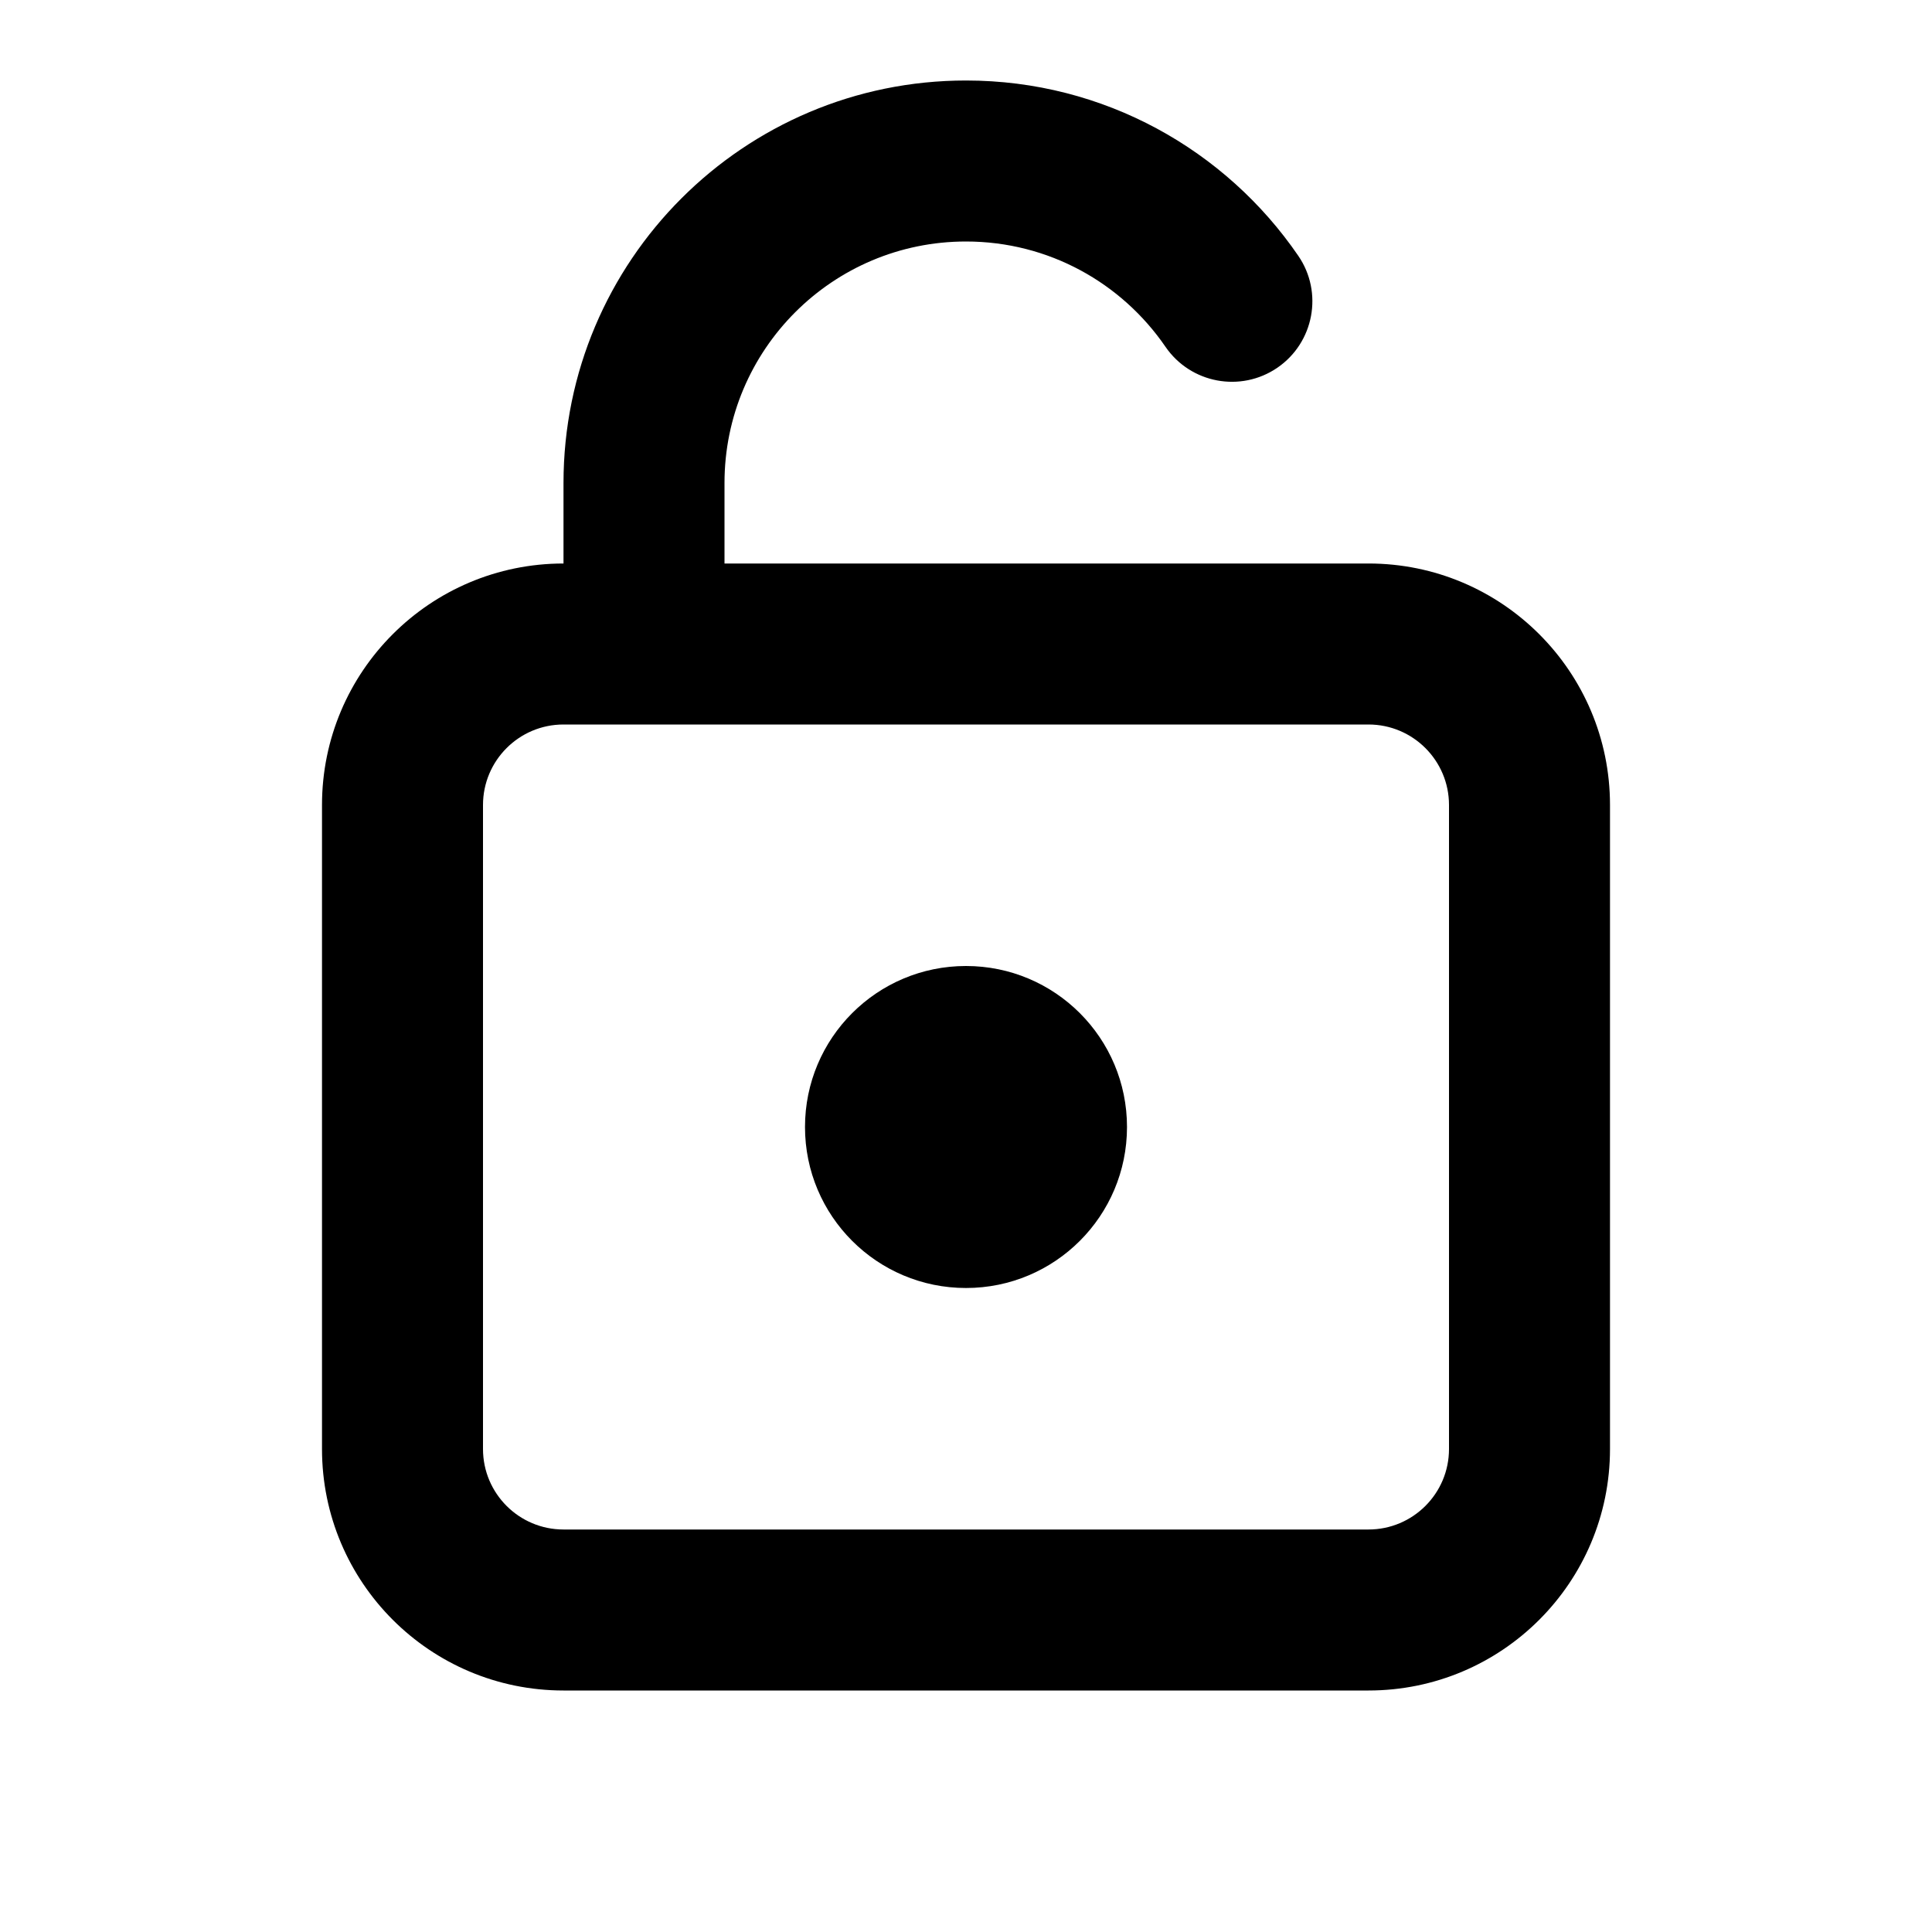 <svg width="24" height="24" viewBox="0 0 24 24" fill="none" xmlns="http://www.w3.org/2000/svg">
<path d="M12 16C13.105 16 14 15.105 14 14C14 12.895 13.105 12 12 12C10.895 12 10 12.895 10 14C10 15.105 10.895 16 12 16Z" fill="black"/>
<path fill-rule="evenodd" clip-rule="evenodd" d="M7 6C7 3.239 9.239 1 12 1C13.716 1 15.229 1.865 16.128 3.178C16.44 3.633 16.323 4.256 15.868 4.568C15.412 4.88 14.79 4.763 14.478 4.308C13.935 3.516 13.028 3 12 3C10.343 3 9 4.343 9 6V7H17C18.657 7 20 8.343 20 10V18C20 19.657 18.657 21 17 21H7C5.343 21 4 19.657 4 18V10C4 8.343 5.343 7 7 7V6ZM7 9H17C17.552 9 18 9.448 18 10V18C18 18.552 17.552 19 17 19H7C6.448 19 6 18.552 6 18V10C6 9.448 6.448 9 7 9Z" fill="black"/>
</svg>
